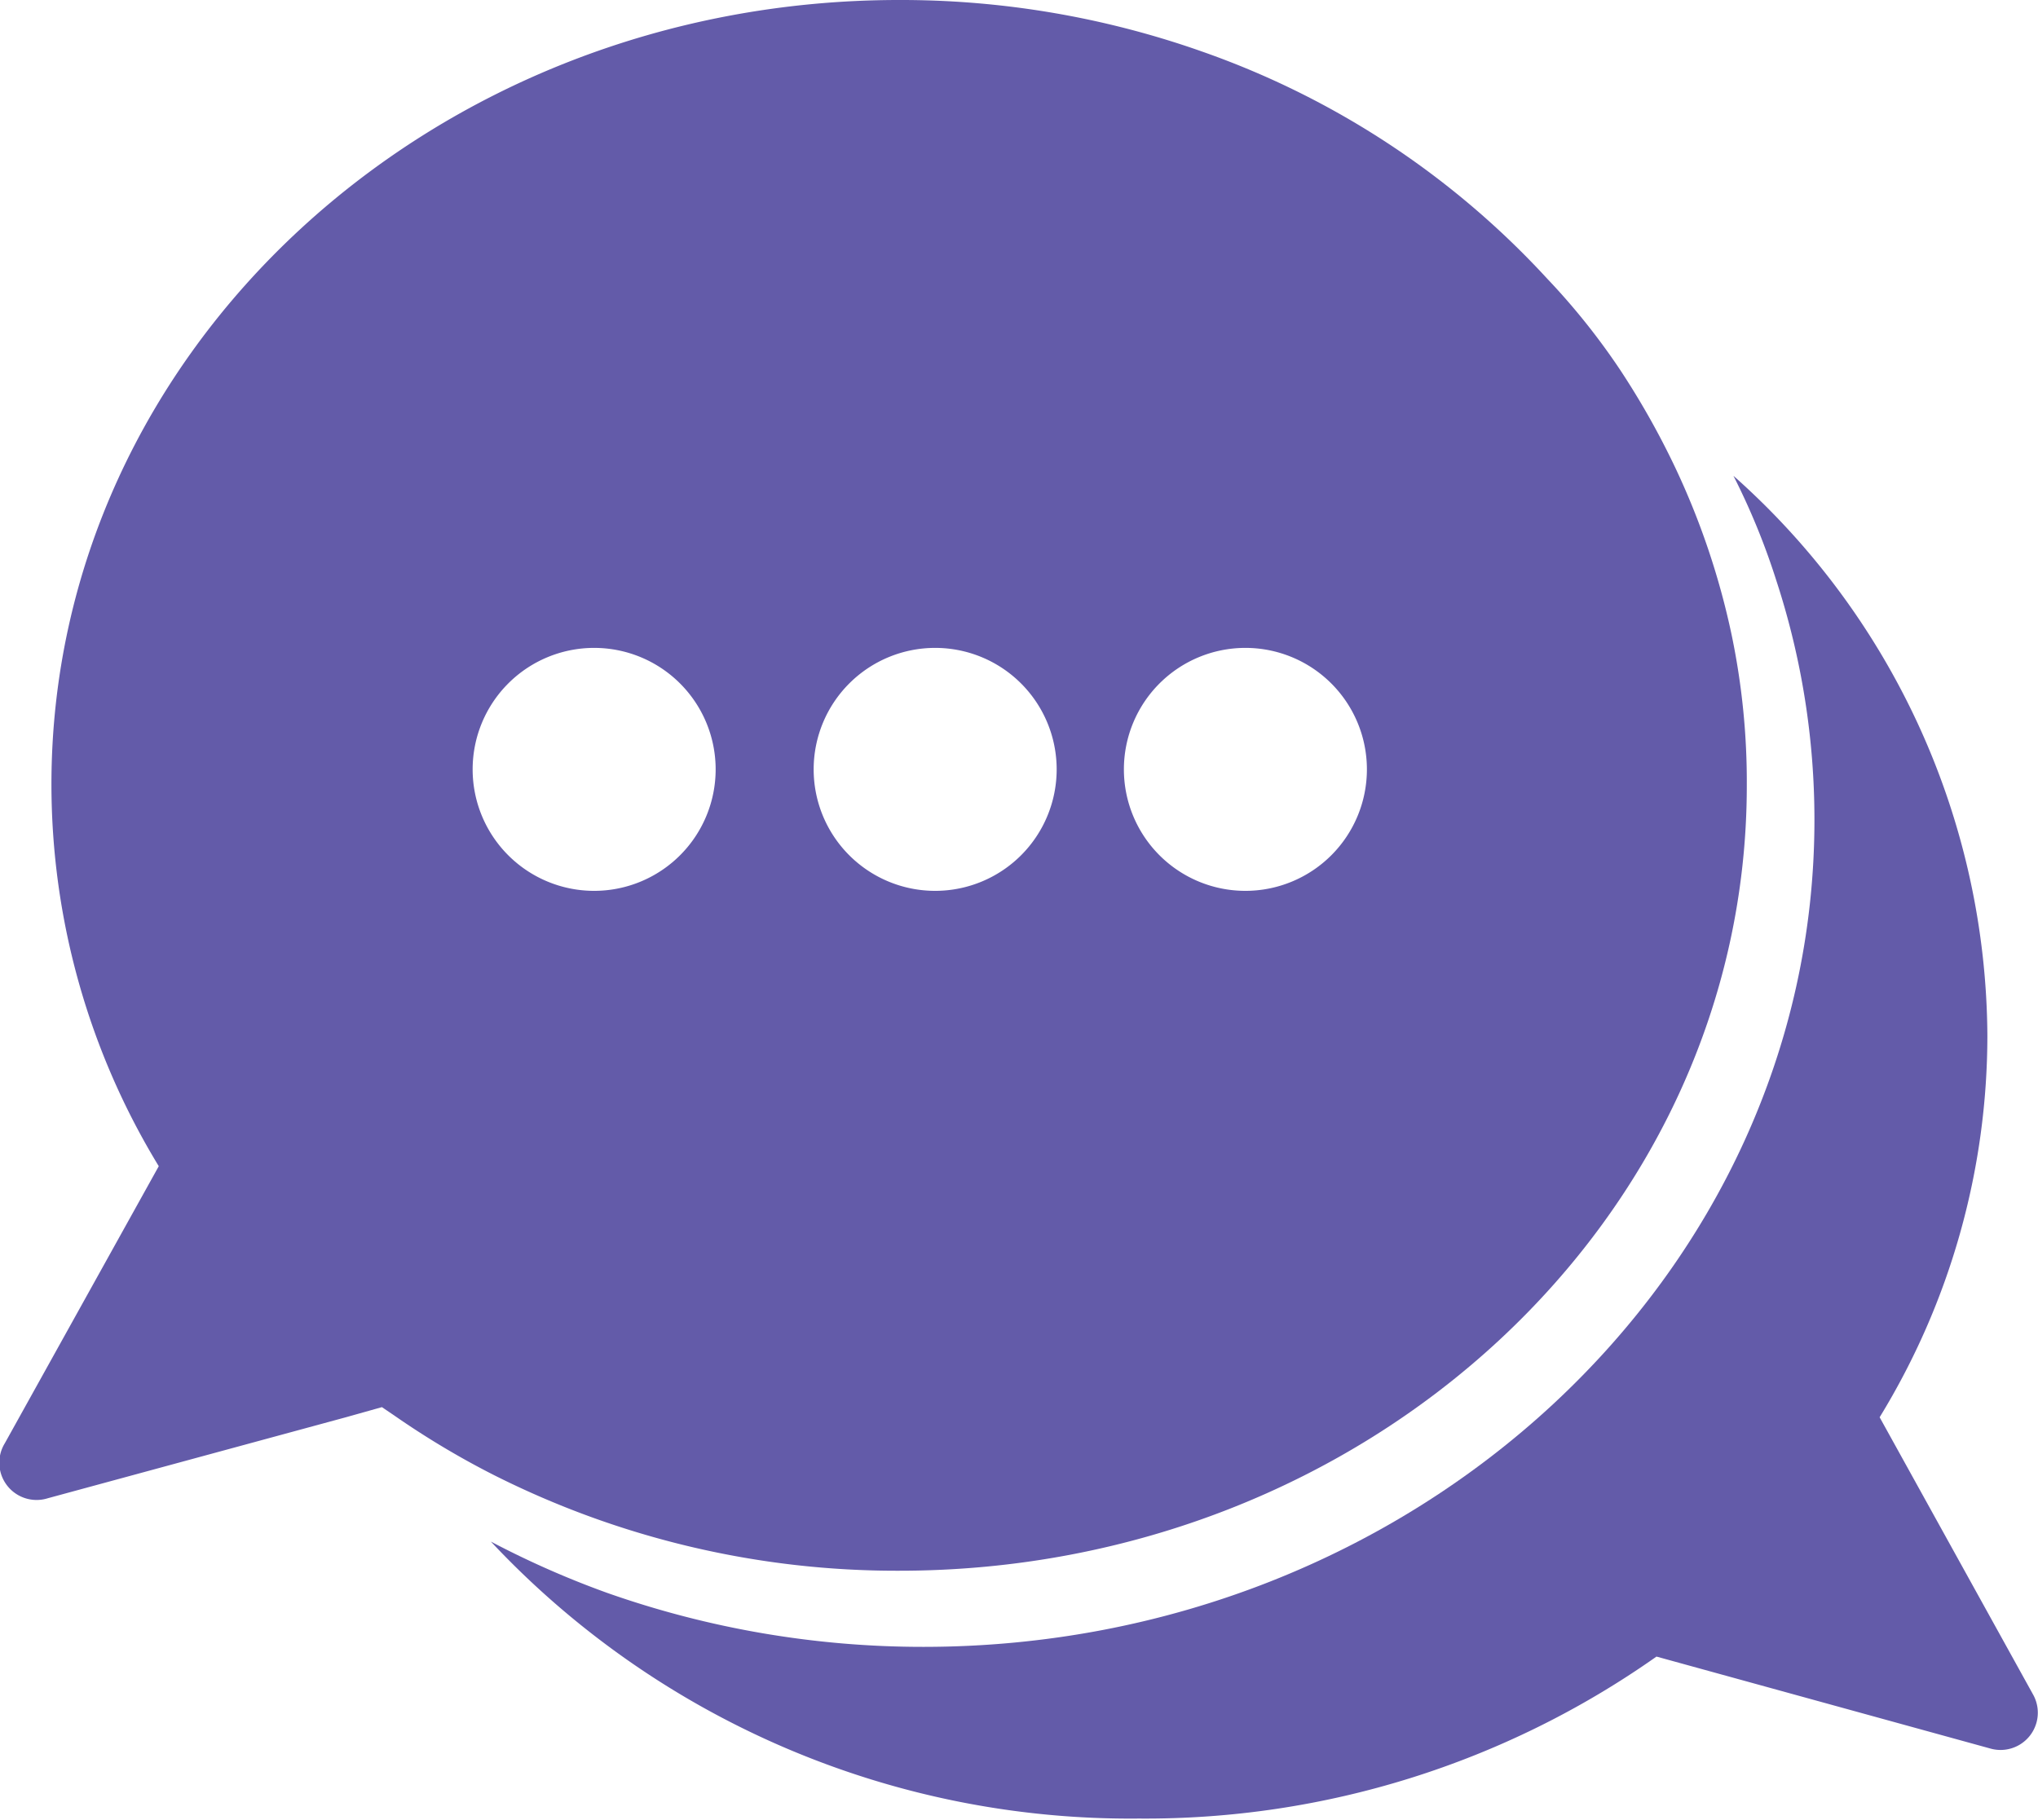 <svg xmlns="http://www.w3.org/2000/svg" viewBox="0 0 50.32 44.95"><defs><style>.cls-1{fill:#635ba9;}</style></defs><g id="Layer_2" data-name="Layer 2"><g id="features_icon" data-name="features icon"><path class="cls-1" d="M42.76,15.7a18.71,18.71,0,0,0-1.41-4.18A19.72,19.72,0,0,0,40,9.13,16.86,16.86,0,0,0,38.2,6.88a21,21,0,0,0-8.5-5.6A22.33,22.33,0,0,0,22.2,0C10.64,0,1.27,8.67,1.27,19.37A18.13,18.13,0,0,0,3.92,28.8L.12,35.64A.92.92,0,0,0,1.18,37l7.36-2,.89-.25.31.21h0a20.76,20.76,0,0,0,2.46,1.47,22.09,22.09,0,0,0,10,2.36c11.56,0,20.93-8.68,20.93-19.39A17.78,17.78,0,0,0,42.76,15.7ZM14.67,22a3,3,0,1,1,3-3A3,3,0,0,1,14.67,22Zm8.42,0a3,3,0,1,1,3-3A3,3,0,0,1,23.09,22Zm7.66,0a3,3,0,1,1,3-3A3,3,0,0,1,30.75,22Z"/><path class="cls-1" d="M49.14,43.18,40.9,40.91a21.89,21.89,0,0,1-12.78,4,21.63,21.63,0,0,1-16-6.84A22.47,22.47,0,0,0,15,39.34a23.45,23.45,0,0,0,7.8,1.33c12.12,0,22-9.17,22-20.42a19,19,0,0,0-.94-5.91,17.17,17.17,0,0,0-1.06-2.59,18.61,18.61,0,0,1,6.27,13.82A18.06,18.06,0,0,1,46.41,35l3.79,6.85A.92.92,0,0,1,49.14,43.18Z"/></g></g></svg>